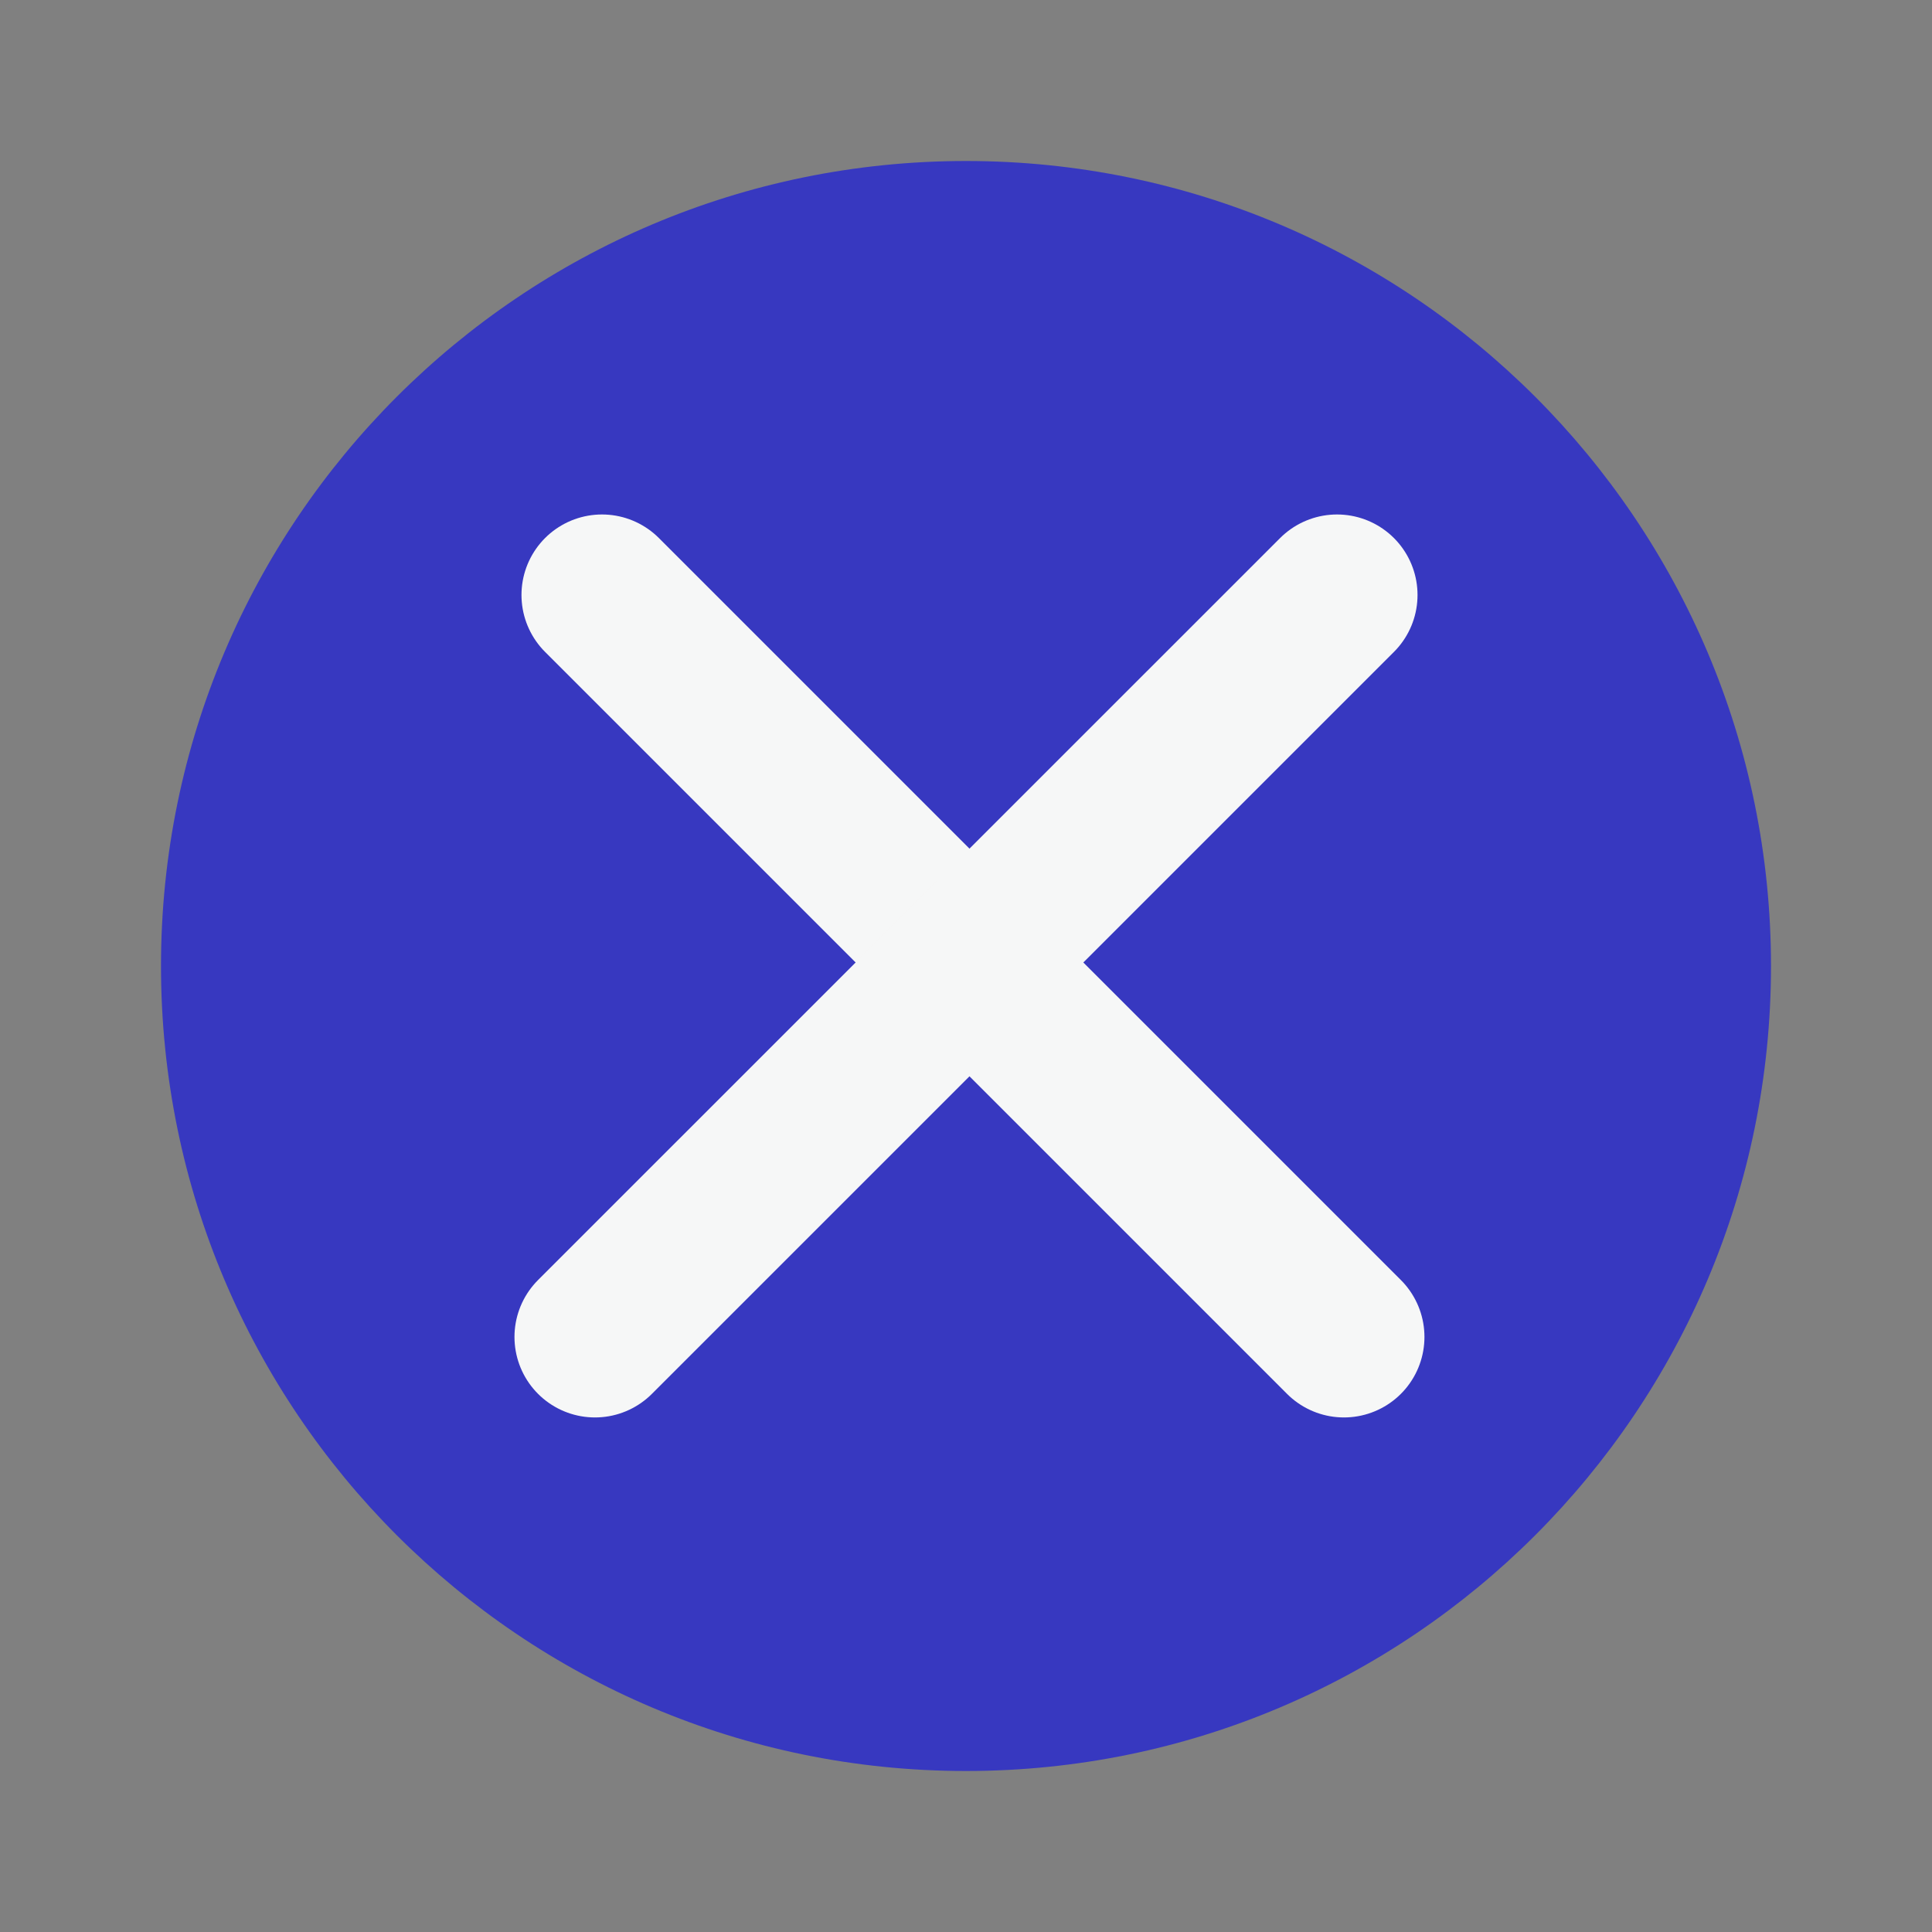 <svg width="24" height="24" viewBox="0 0 24 24" fill="none" xmlns="http://www.w3.org/2000/svg">
<rect x="0" y="0" width="24" height="24" fill="#808080" stroke="none"/>
<path d="M12 22C17.523 22 22 17.523 22 12C22 6.477 17.523 2 12 2C6.477 2 2 6.477 2 12C2 17.523 6.477 22 12 22Z" fill="#3738C0"/>
<path d="M16.695 16.608L7.478 7.391" stroke="#F6F7F7" stroke-width="2" stroke-miterlimit="10" stroke-linecap="round"/>
<path d="M7.391 16.608L16.609 7.391" stroke="#F6F7F7" stroke-width="2" stroke-miterlimit="10" stroke-linecap="round"/>
</svg>
